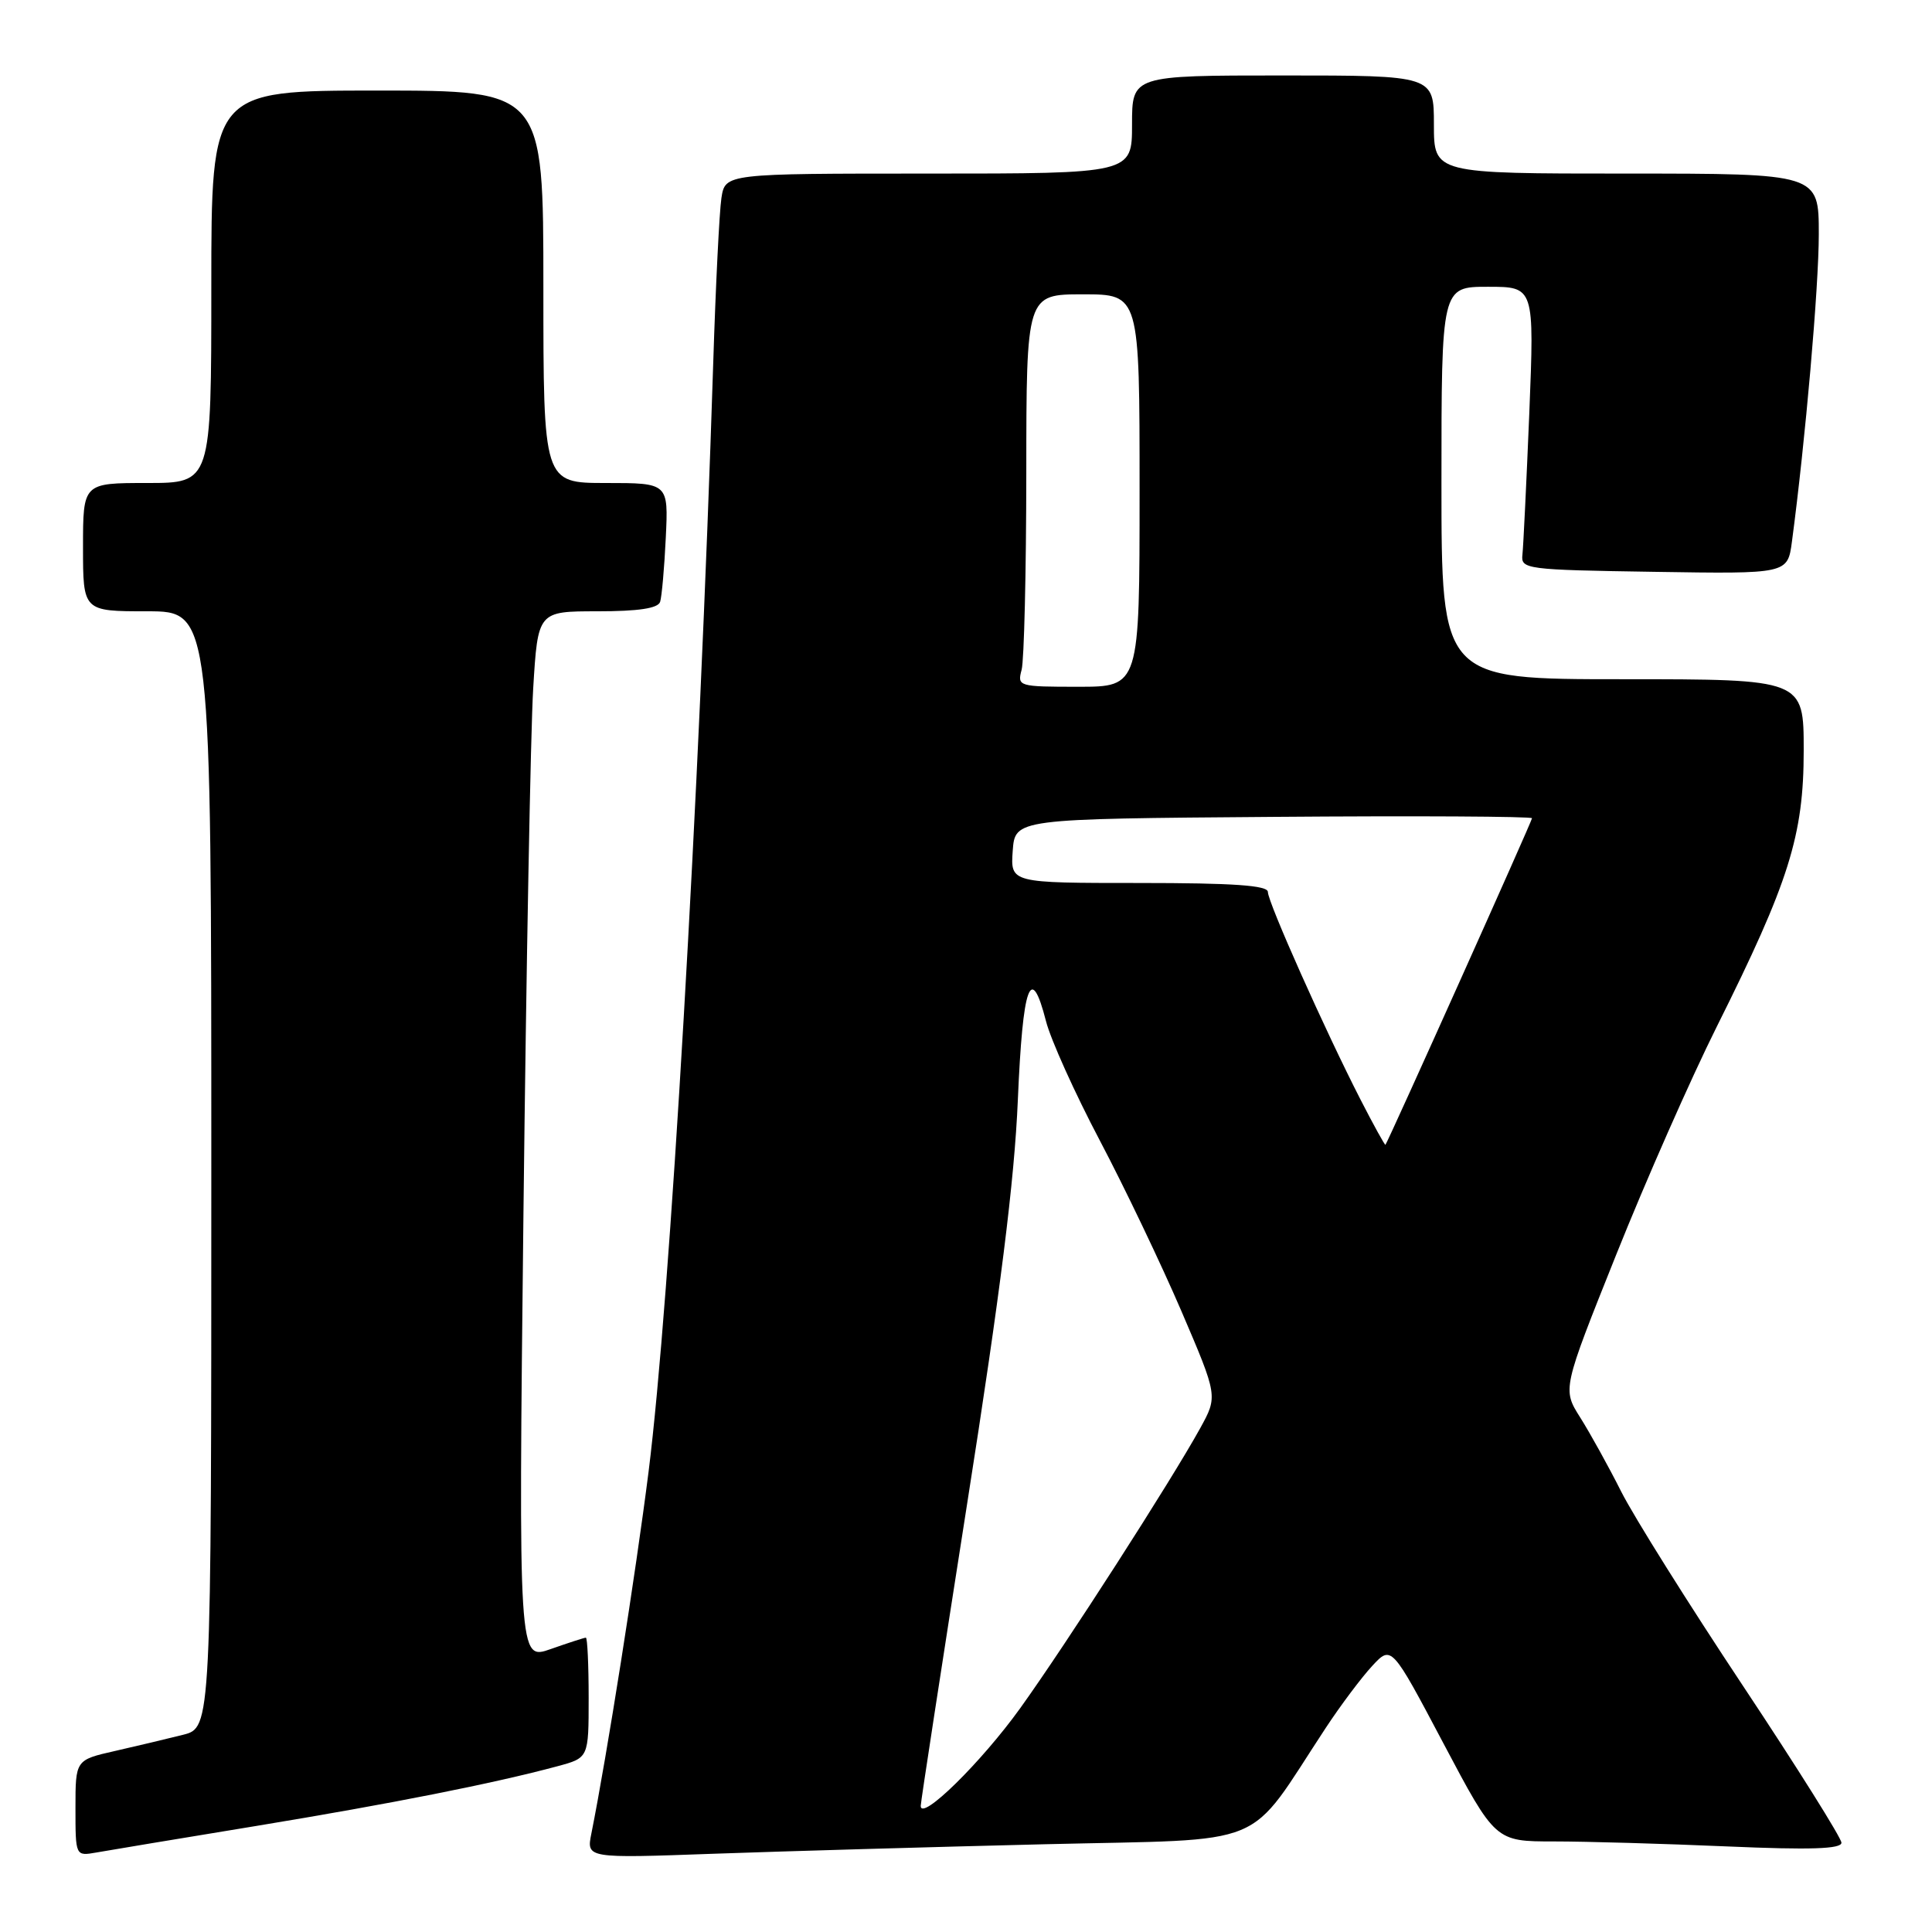 <?xml version="1.0" encoding="UTF-8" standalone="no"?>
<!DOCTYPE svg PUBLIC "-//W3C//DTD SVG 1.1//EN" "http://www.w3.org/Graphics/SVG/1.1/DTD/svg11.dtd" >
<svg xmlns="http://www.w3.org/2000/svg" xmlns:xlink="http://www.w3.org/1999/xlink" version="1.1" viewBox="0 0 256 256">
 <g >
 <path fill="currentColor"
d=" M 34.00 241.94 C 51.91 238.99 65.37 236.32 73.89 234.03 C 78.00 232.92 78.00 232.92 78.00 224.96 C 78.00 220.58 77.83 217.00 77.63 217.00 C 77.42 217.00 75.33 217.68 72.97 218.51 C 68.70 220.02 68.70 220.02 69.36 160.76 C 69.73 128.17 70.31 96.89 70.65 91.25 C 71.27 81.00 71.27 81.00 79.17 81.00 C 84.60 81.00 87.19 80.61 87.47 79.75 C 87.69 79.06 88.03 75.24 88.22 71.25 C 88.57 64.00 88.57 64.00 80.28 64.00 C 72.00 64.00 72.00 64.00 72.00 38.00 C 72.00 12.00 72.00 12.00 50.00 12.00 C 28.00 12.00 28.00 12.00 28.00 38.00 C 28.00 64.00 28.00 64.00 19.50 64.00 C 11.00 64.00 11.00 64.00 11.00 72.50 C 11.00 81.00 11.00 81.00 19.50 81.00 C 28.00 81.00 28.00 81.00 28.00 154.96 C 28.00 228.92 28.00 228.92 24.25 229.87 C 22.19 230.39 18.14 231.35 15.25 232.01 C 10.00 233.20 10.00 233.20 10.00 239.57 C 10.00 245.95 10.00 245.95 12.75 245.47 C 14.26 245.20 23.82 243.61 34.00 241.94 Z  M 138.50 244.37 C 168.73 243.64 164.97 245.20 175.64 229.00 C 177.63 225.97 180.42 222.26 181.82 220.75 C 184.38 217.99 184.38 217.99 191.26 231.00 C 198.14 244.00 198.14 244.00 205.91 244.00 C 210.18 244.00 220.50 244.30 228.84 244.66 C 239.91 245.14 244.00 245.00 244.00 244.17 C 244.00 243.55 238.13 234.19 230.95 223.38 C 223.77 212.57 216.51 201.00 214.82 197.65 C 213.14 194.31 210.69 189.89 209.39 187.83 C 207.02 184.08 207.02 184.08 214.14 166.29 C 218.05 156.51 224.06 142.88 227.50 136.00 C 237.06 116.86 239.00 110.71 239.00 99.44 C 239.00 90.00 239.00 90.00 215.00 90.00 C 191.00 90.00 191.00 90.00 191.00 64.00 C 191.00 38.00 191.00 38.00 197.16 38.00 C 203.31 38.00 203.31 38.00 202.64 54.75 C 202.26 63.96 201.85 72.40 201.73 73.50 C 201.51 75.42 202.17 75.51 219.19 75.77 C 236.87 76.05 236.87 76.05 237.44 71.77 C 239.22 58.42 241.00 38.02 241.00 31.04 C 241.00 23.00 241.00 23.00 215.50 23.00 C 190.00 23.00 190.00 23.00 190.00 16.50 C 190.00 10.00 190.00 10.00 170.00 10.00 C 150.00 10.00 150.00 10.00 150.00 16.50 C 150.00 23.00 150.00 23.00 123.05 23.00 C 96.09 23.00 96.09 23.00 95.59 26.25 C 95.32 28.04 94.83 37.83 94.51 48.00 C 92.65 106.22 88.79 172.34 85.94 195.00 C 84.24 208.46 80.41 232.72 78.36 242.95 C 77.70 246.24 77.70 246.24 94.60 245.63 C 103.90 245.30 123.65 244.73 138.50 244.37 Z  M 122.00 239.29 C 122.00 238.80 124.76 220.88 128.12 199.45 C 132.55 171.31 134.42 156.40 134.87 145.74 C 135.52 130.46 136.59 127.46 138.60 135.31 C 139.22 137.75 142.43 144.86 145.73 151.12 C 149.03 157.38 153.89 167.56 156.55 173.75 C 161.37 185.00 161.37 185.00 159.03 189.25 C 155.18 196.23 141.23 217.93 135.18 226.35 C 130.01 233.54 122.00 241.40 122.00 239.29 Z  M 180.27 145.69 C 175.59 136.56 168.00 119.55 168.00 118.19 C 168.00 117.32 163.44 117.00 150.94 117.00 C 133.89 117.00 133.89 117.00 134.19 112.75 C 134.50 108.50 134.50 108.50 168.75 108.24 C 187.59 108.09 203.00 108.18 203.00 108.42 C 203.00 108.79 184.04 151.03 183.58 151.69 C 183.51 151.80 182.02 149.10 180.27 145.69 Z  M 135.37 88.75 C 135.70 87.51 135.98 75.81 135.99 62.75 C 136.00 39.00 136.00 39.00 143.50 39.00 C 151.00 39.00 151.00 39.00 151.00 65.00 C 151.00 91.00 151.00 91.00 142.88 91.00 C 134.95 91.00 134.78 90.95 135.37 88.75 Z "/>
</g>
</svg>